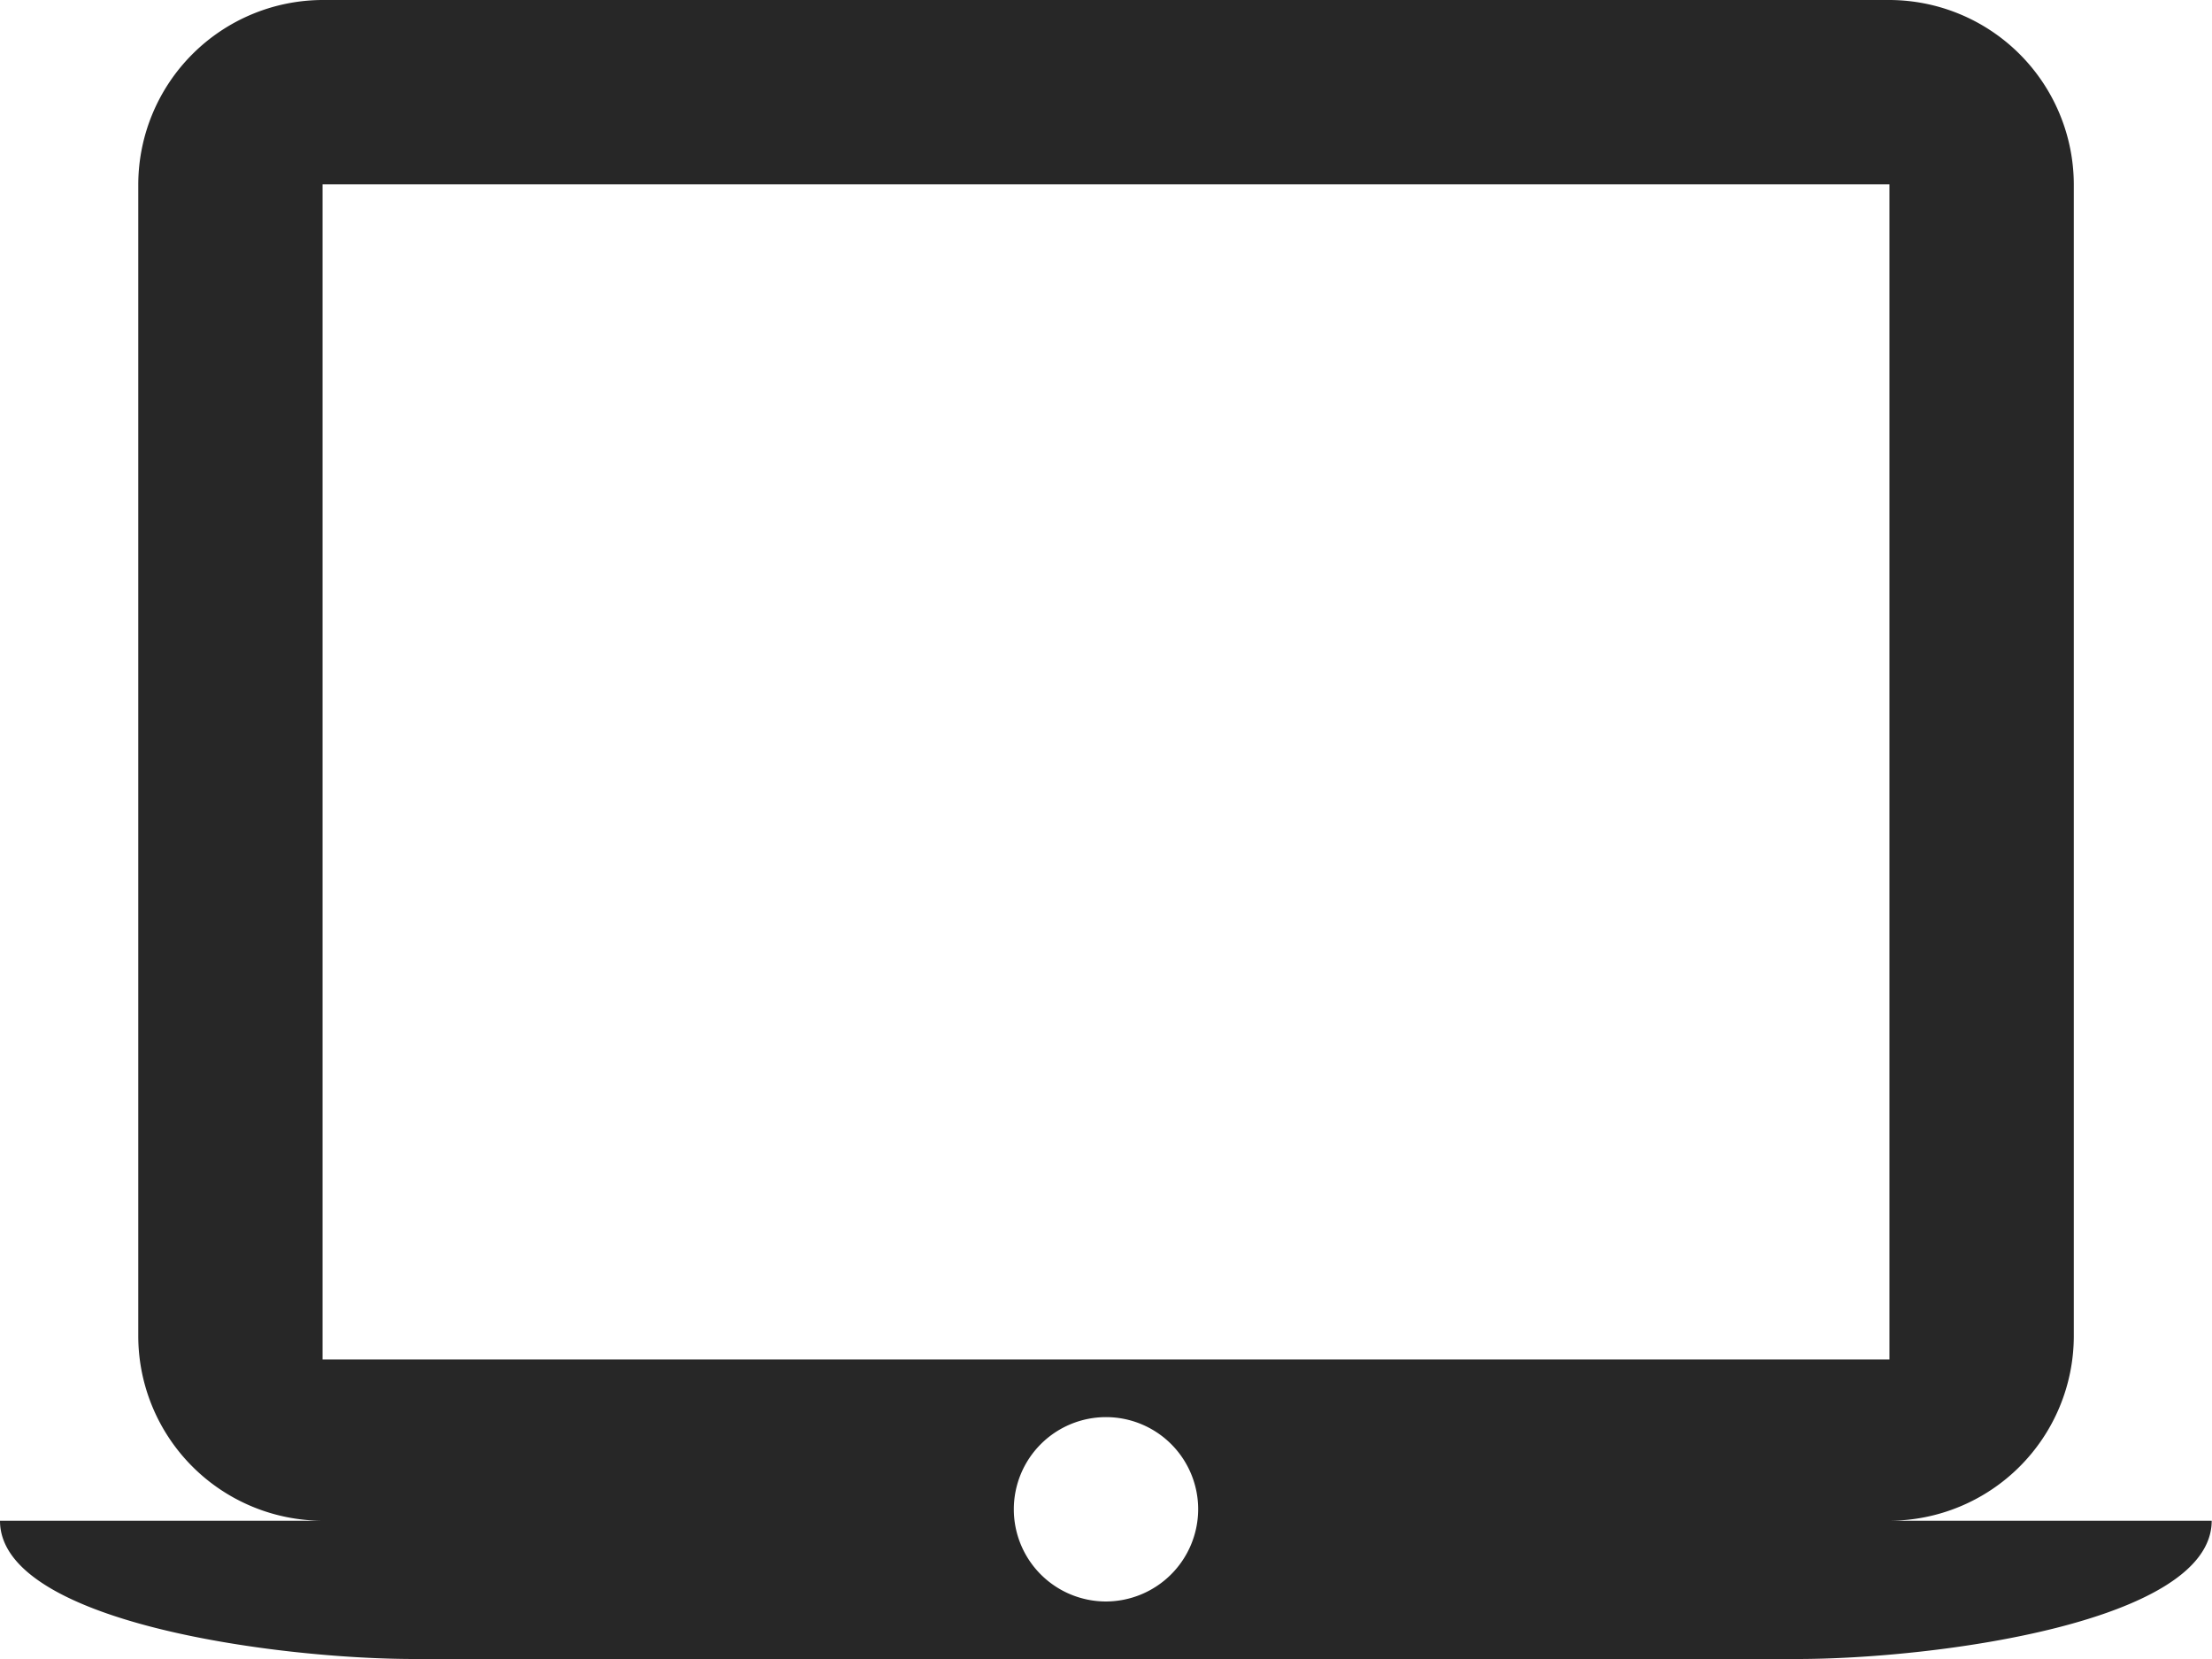 <svg xmlns="http://www.w3.org/2000/svg" width="29.42" height="22.065" viewBox="0 0 29.42 22.065">
  <path id="Icon_ionic-md-laptop" data-name="Icon ionic-md-laptop" d="M25.13,24.726a2.459,2.459,0,0,0,2.452-2.452V6.952A2.459,2.459,0,0,0,25.13,4.5H4.29A2.459,2.459,0,0,0,1.839,6.952V22.275A2.459,2.459,0,0,0,4.29,24.726H0c0,1.349,3.677,1.839,5.516,1.839H23.9c1.839,0,5.516-.49,5.516-1.839ZM4.29,6.952H25.13V22.581H4.29ZM14.71,25.8a1.226,1.226,0,1,1,1.226-1.226A1.23,1.23,0,0,1,14.71,25.8Z" transform="translate(0 -4.5)" fill="#272727"/>
</svg>
